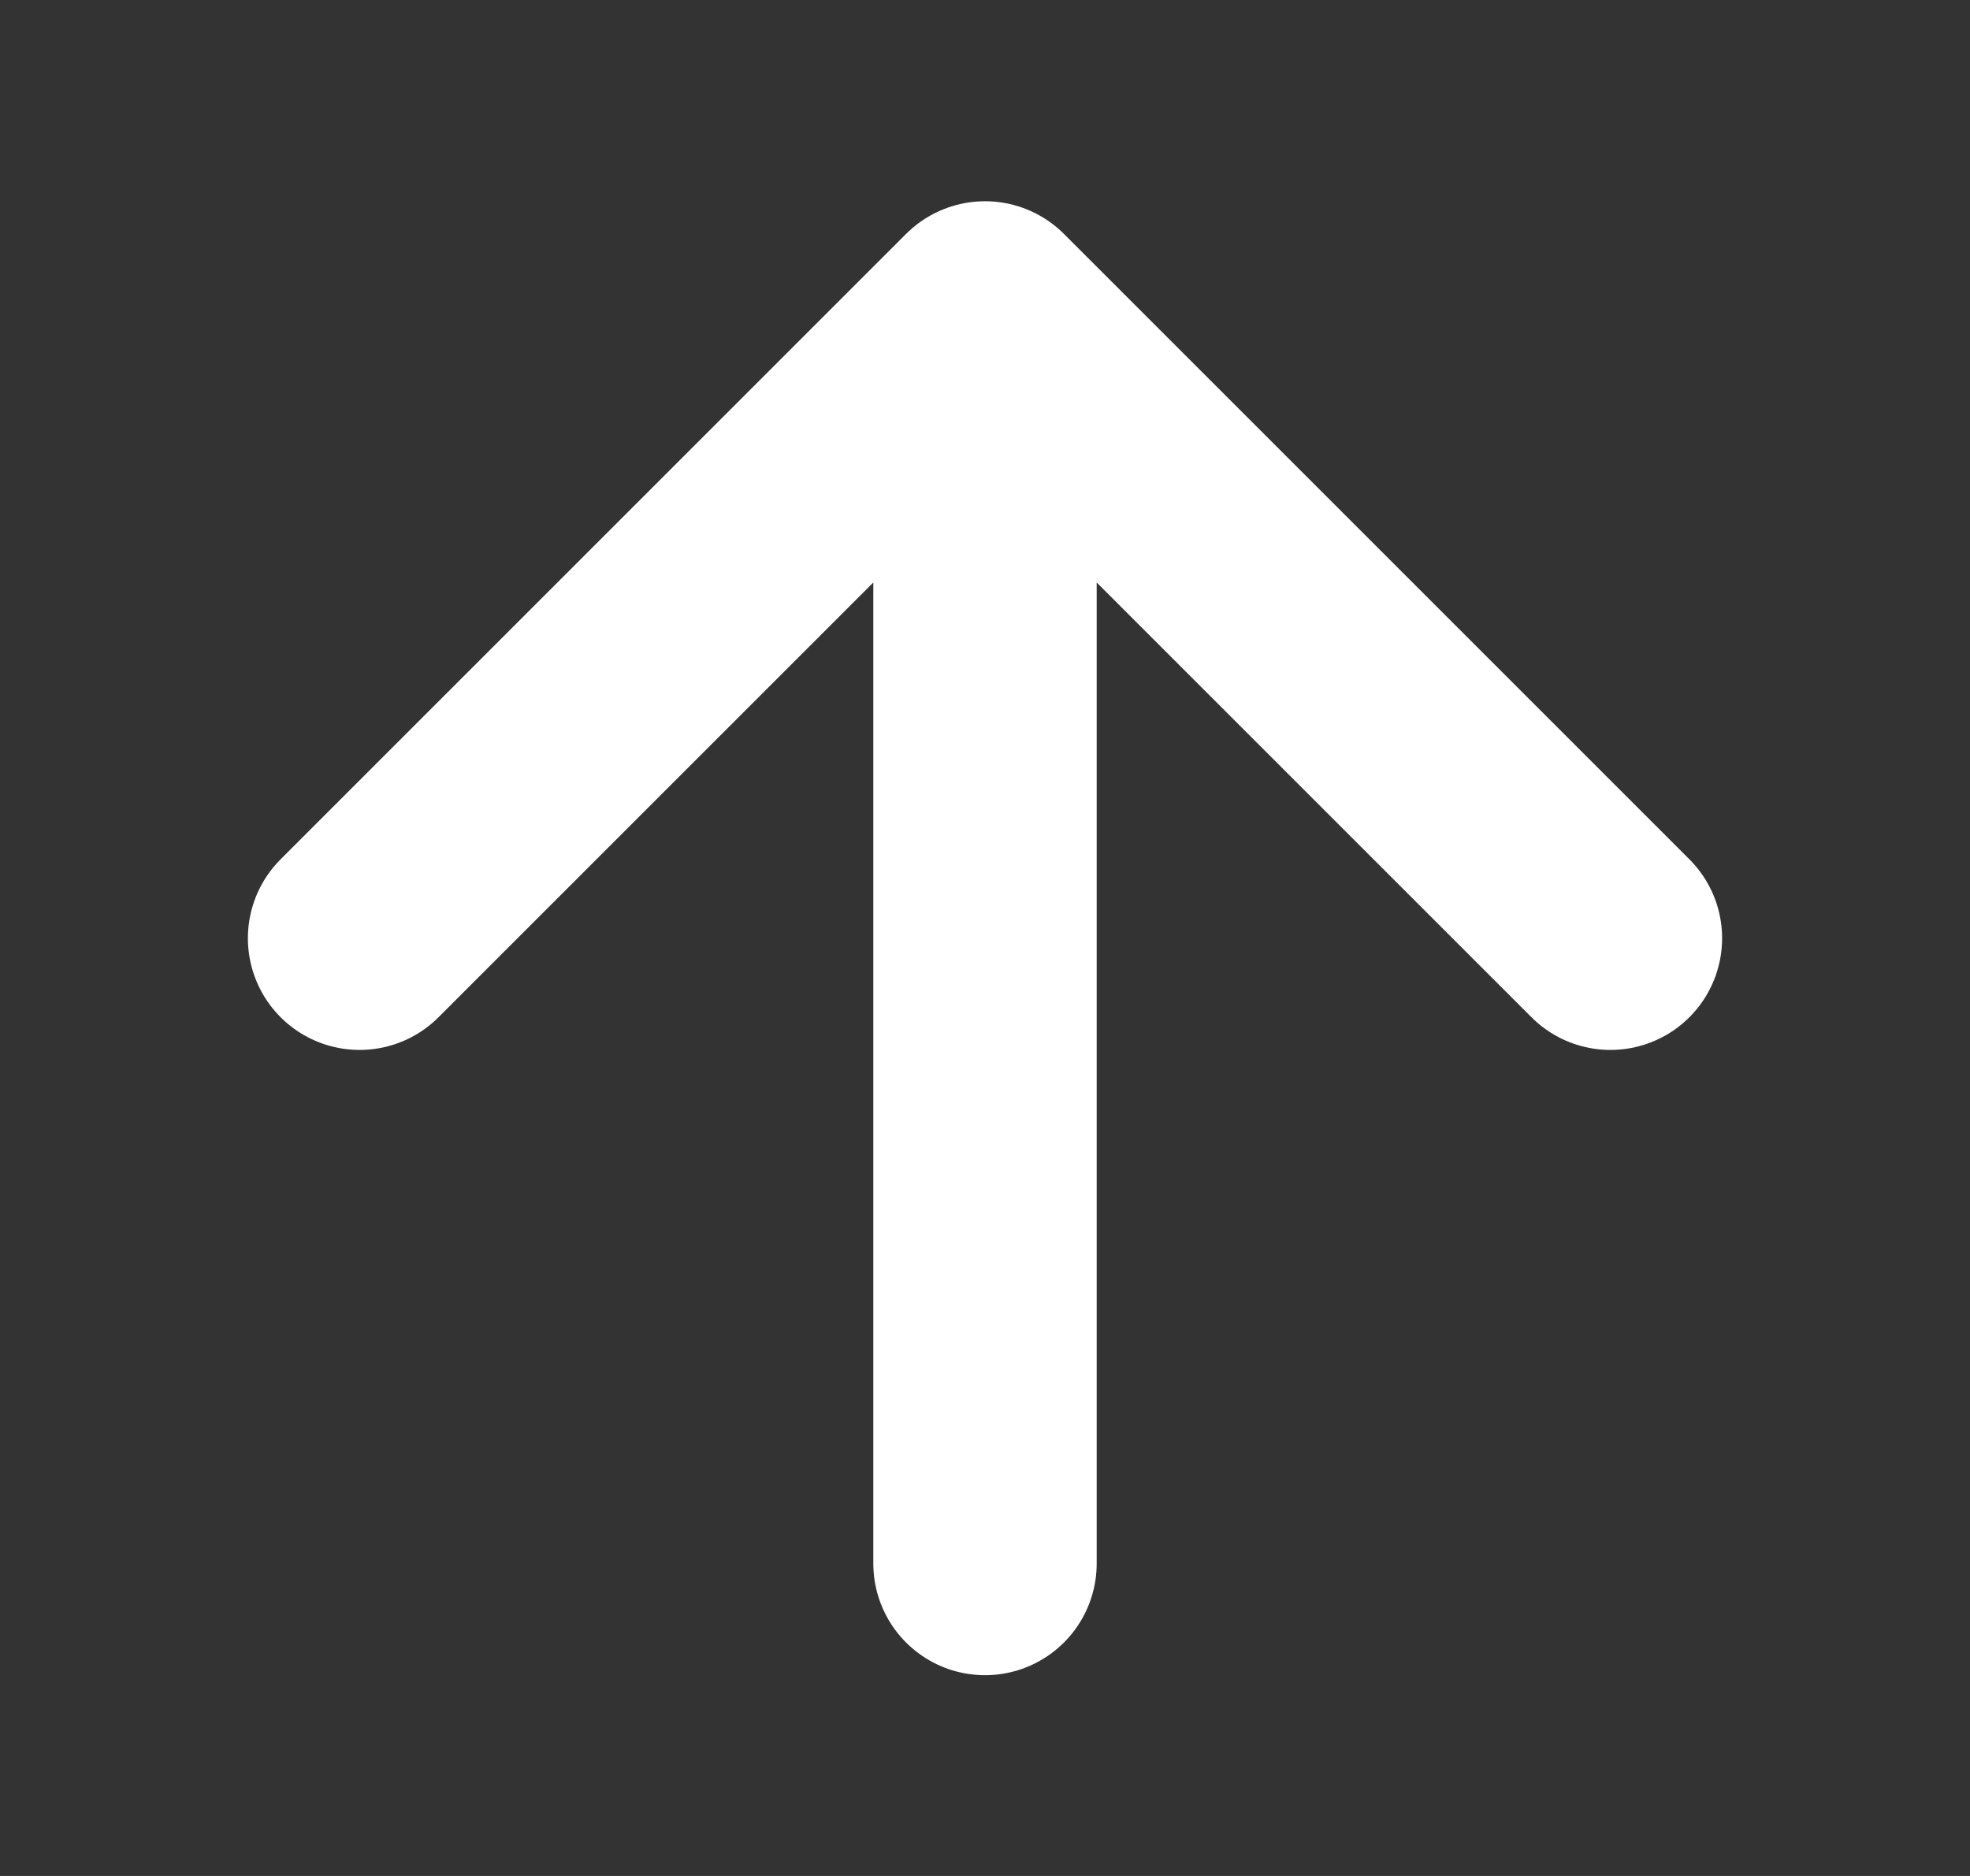 <svg width="21" height="20" viewBox="0 0 21 20" fill="none" xmlns="http://www.w3.org/2000/svg">
<rect x="0" y="0" width="21" height="20" fill="#333333" stroke="none"/>
<path d="M10.5 16.669V3.336M10.5 3.336L3.833 10.003M10.5 3.336L17.167 10.003" stroke="white" stroke-width="2.381" stroke-linecap="round" stroke-linejoin="round"/>
</svg>

